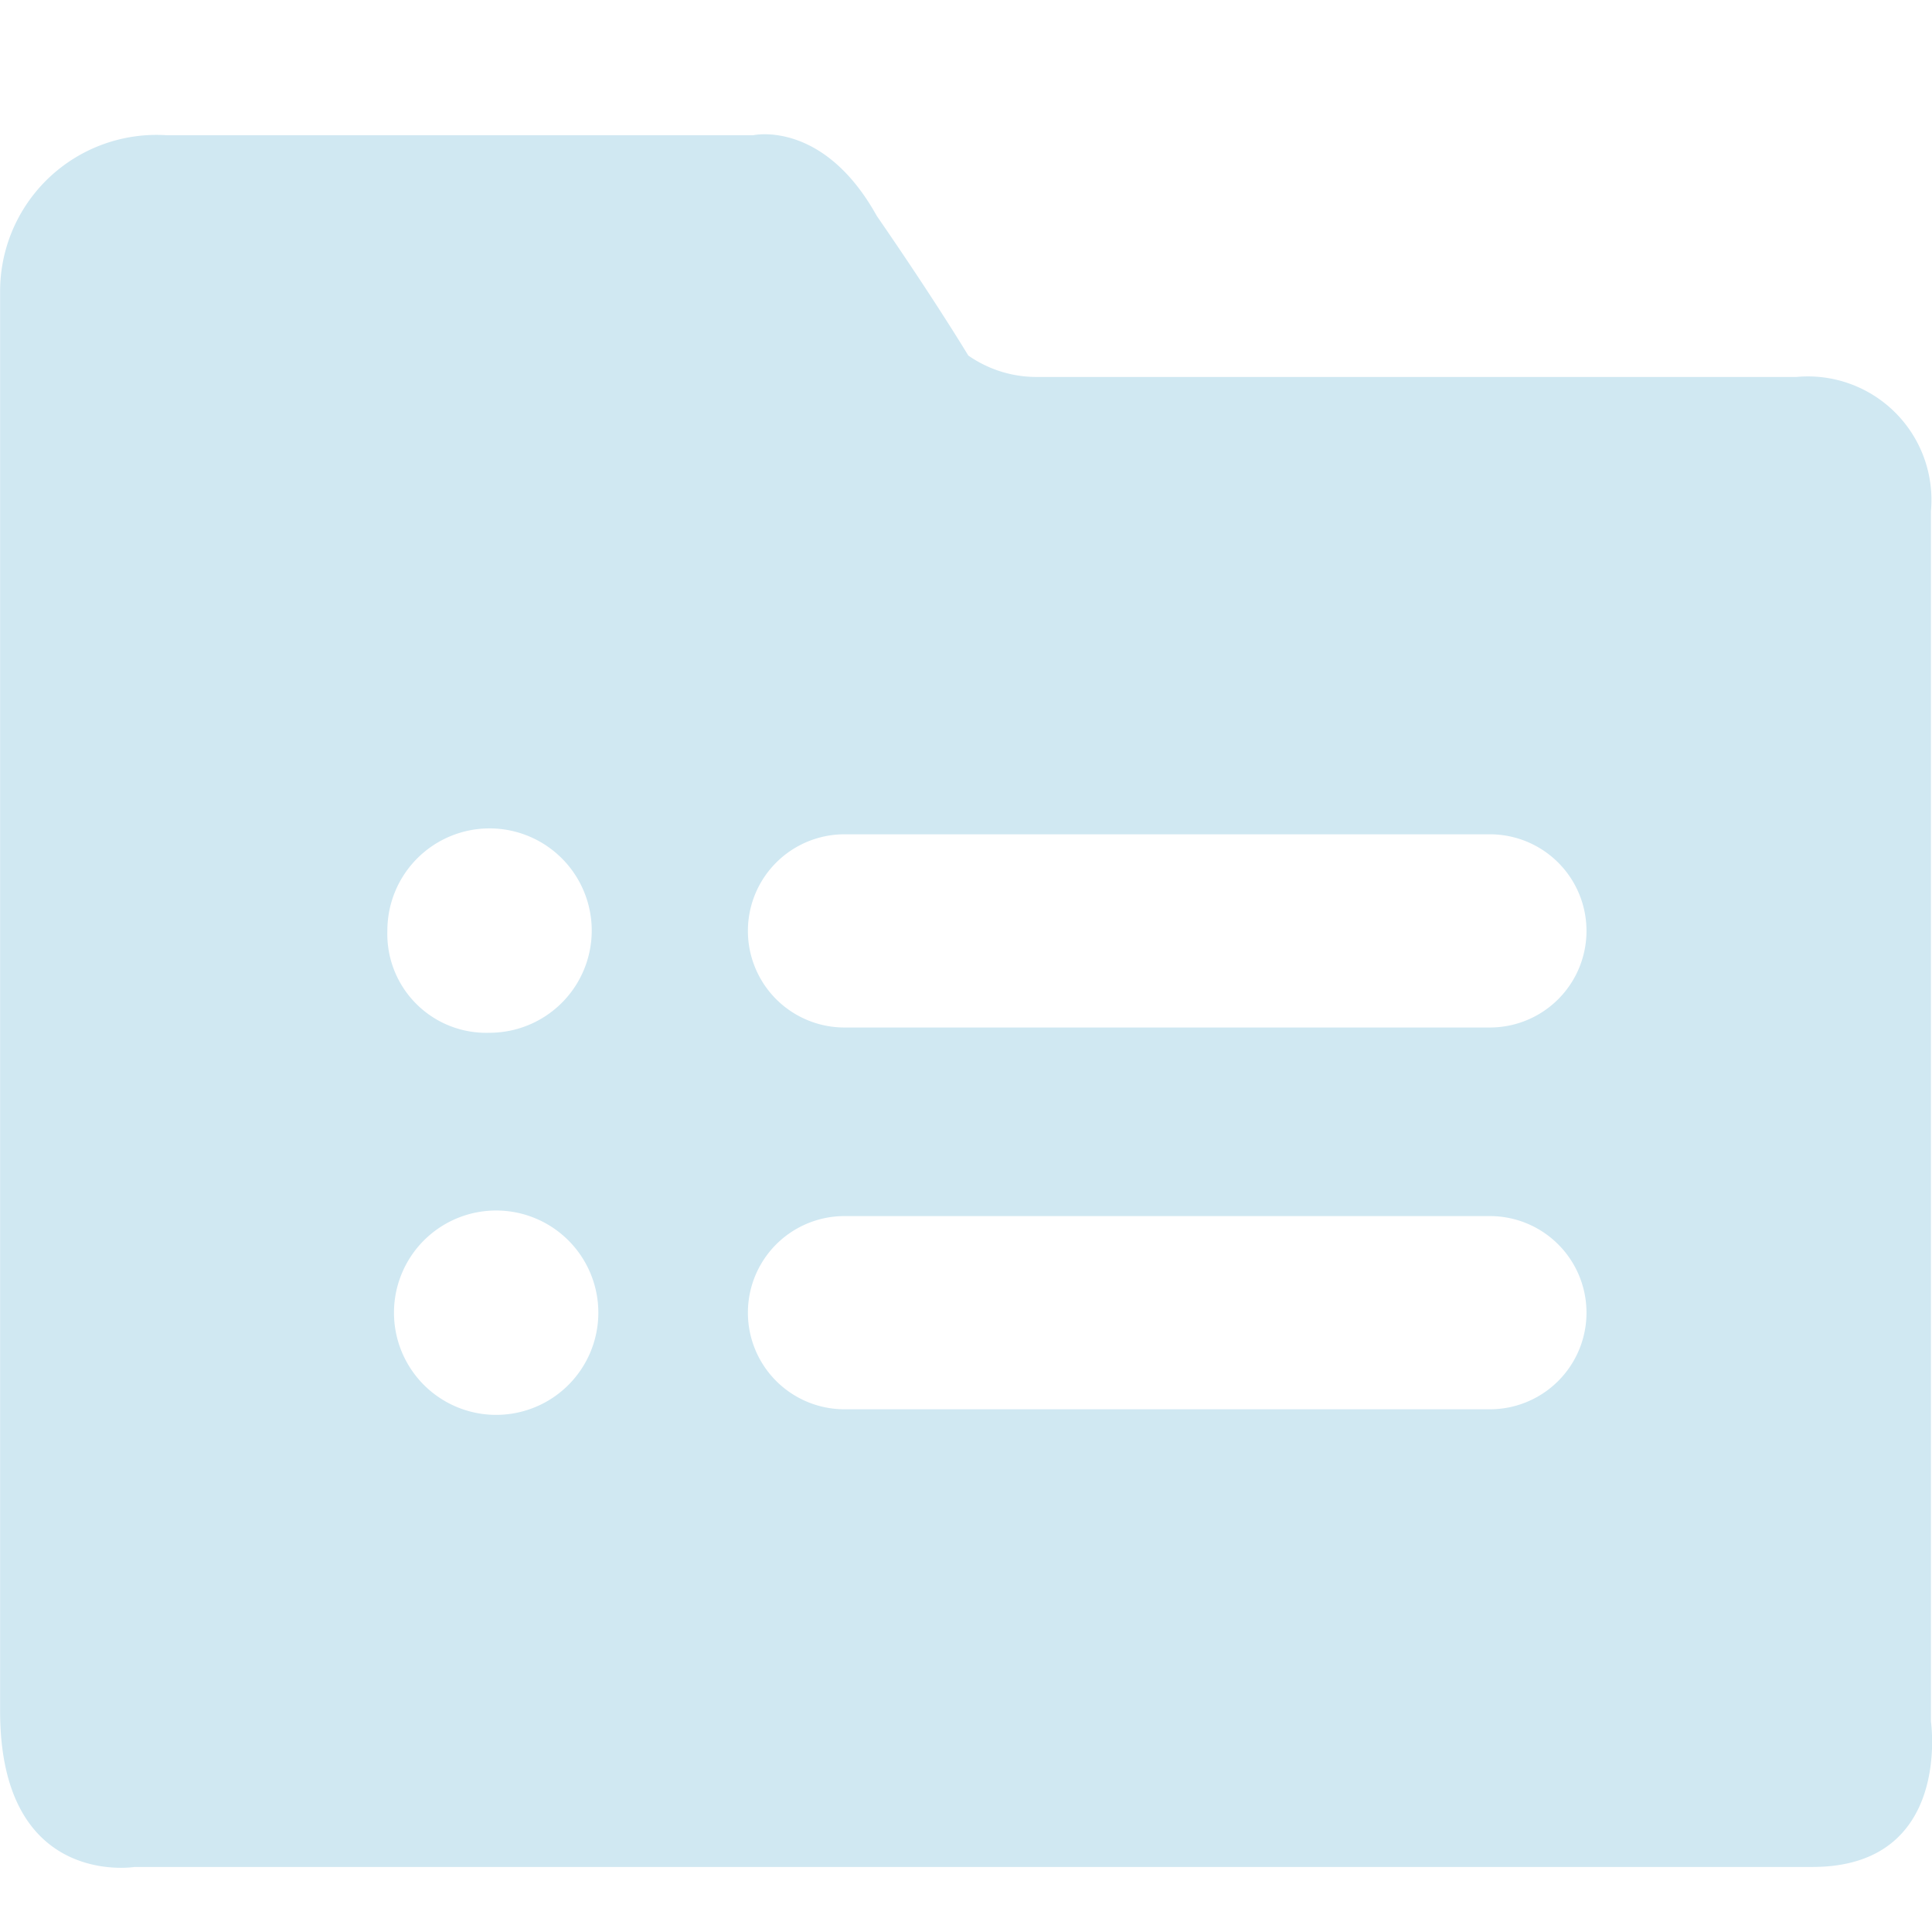 <?xml version="1.0" standalone="no"?><!DOCTYPE svg PUBLIC "-//W3C//DTD SVG 1.1//EN" "http://www.w3.org/Graphics/SVG/1.1/DTD/svg11.dtd"><svg t="1574044903402" class="icon" viewBox="0 0 1024 1024" version="1.1" xmlns="http://www.w3.org/2000/svg" p-id="3014" xmlns:xlink="http://www.w3.org/1999/xlink" width="200" height="200"><defs><style type="text/css"></style></defs><path d="M1023.432 912.441V271.019a65.479 65.479 0 0 0-71.282-71.225H550.23a63.147 63.147 0 0 1-37.035-11.378s-17.067-28.444-48.469-73.956c-28.444-51.2-65.536-42.78-65.536-42.78H88.406A82.887 82.887 0 0 0 0.057 154.34v752.583c0 94.094 71.225 82.603 71.225 82.603H960.854c73.956-0.171 62.578-77.084 62.578-77.084zM259.471 749.796a54.158 54.158 0 0 1 0-108.089 54.158 54.158 0 1 1 0 108.089z m0-202.411a52.395 52.395 0 0 1-54.158-54.158 54.158 54.158 0 1 1 54.158 54.158z m530.204 199.566H447.602a51.2 51.2 0 1 1 0-102.4h342.073a51.2 51.2 0 1 1 0 102.4z m0-202.354H447.602a51.2 51.2 0 1 1 0-102.4h342.073a51.2 51.2 0 1 1 0 102.4z" fill="#D0E8F2" p-id="3015"></path></svg>